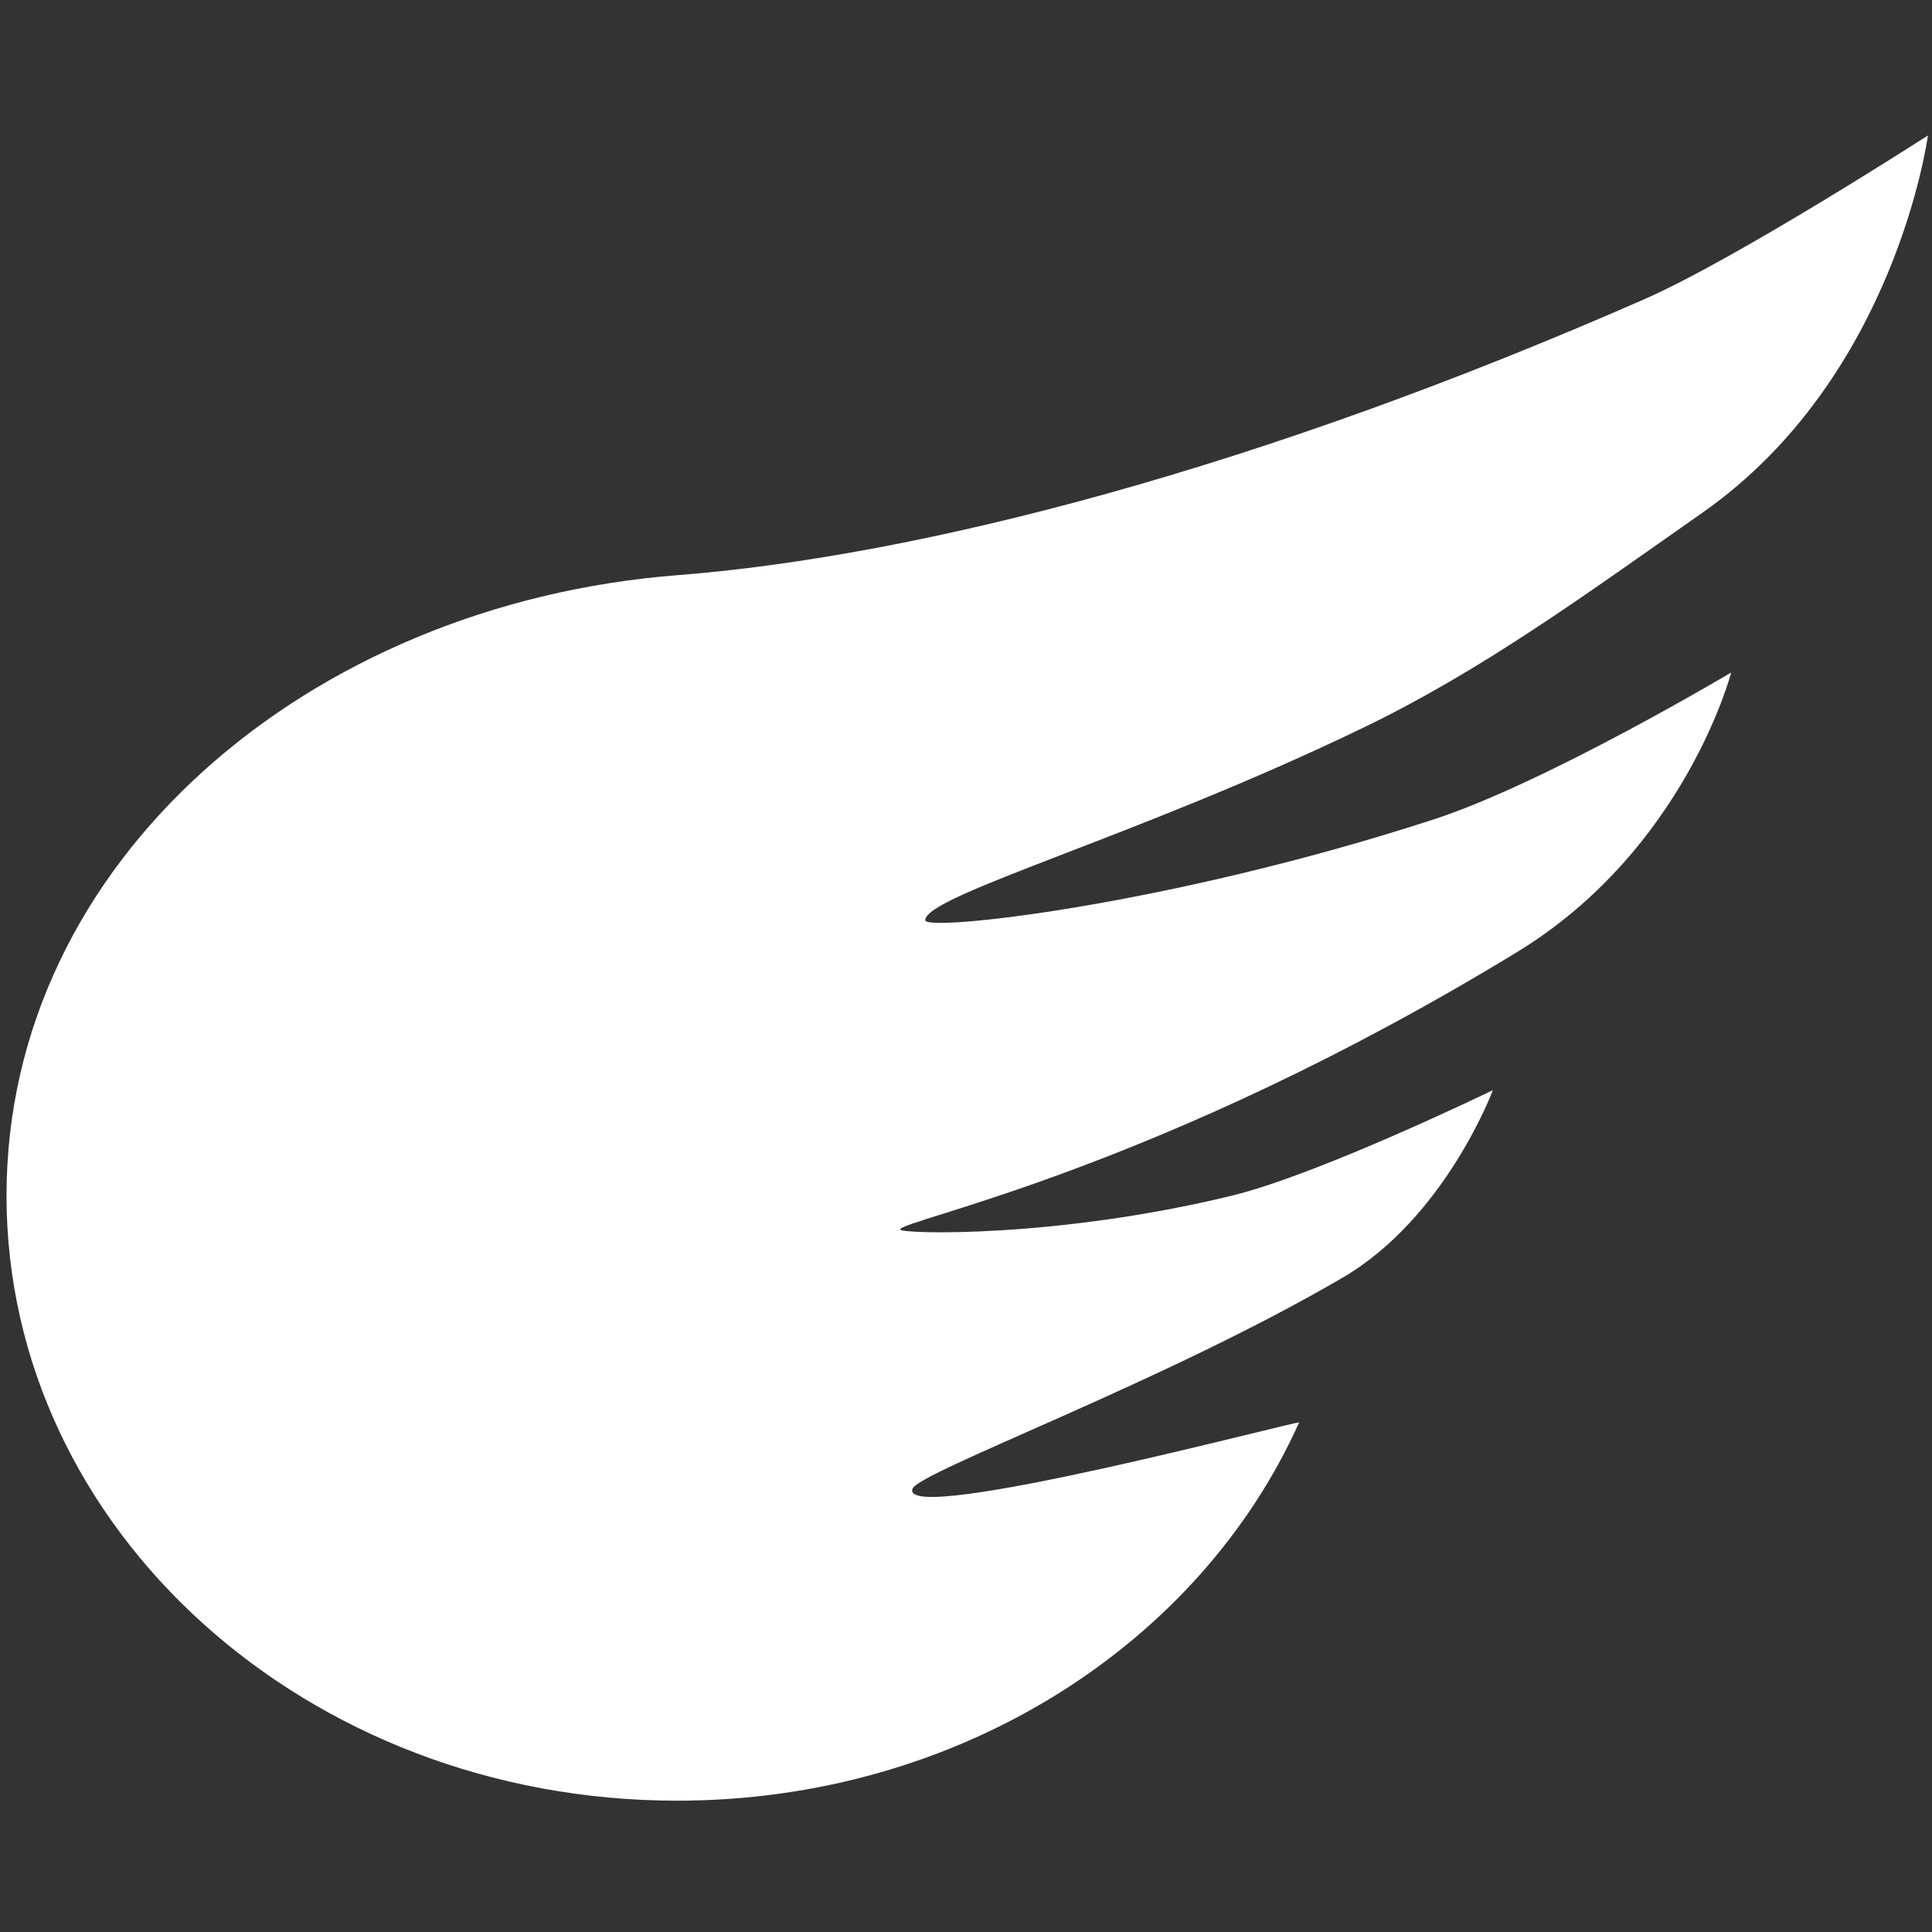 <svg width="209" height="209" viewBox="0 0 209 209" fill="none" xmlns="http://www.w3.org/2000/svg">
<rect x="0" y="0" width="209" height="209" fill="#333333" stroke="none"/>
<g clip-path="url(#clip0_12_108)">
<path fill-rule="evenodd" clip-rule="evenodd" d="M73.255 194.794C103.704 194.794 129.771 177.872 140.533 153.883C140.665 153.59 97.327 165.145 98.709 161.061C99.326 159.237 125.892 149.532 145.247 138.212C156.372 131.705 161.495 117.932 161.495 117.932C161.495 117.932 142.753 127.032 133.278 129.34C114.185 133.993 97.377 133.492 97.377 133.007C97.377 131.959 125.285 126.656 164.074 103.019C182.319 91.901 187.275 72.75 187.275 72.75C187.275 72.75 167.216 84.698 155.09 88.643C126.333 97.998 100.091 100.817 100.091 99.551C100.091 96.841 123.185 90.49 147.67 78.626C160.401 72.457 171.426 64.398 184.203 55.436C205.11 40.772 208.557 14.655 208.557 14.655C208.557 14.655 187.938 27.955 177.875 32.371C136.354 50.596 99.691 60.155 73.255 62.225C33.351 65.349 0.705 93.191 0.705 129.34C0.705 165.49 33.187 194.794 73.255 194.794Z" fill="white"/>
</g>
<defs>
<clipPath id="clip0_12_108">
<rect width="207.853" height="207.853" fill="white" transform="translate(0.705 0.853)"/>
</clipPath>
</defs>
</svg>
